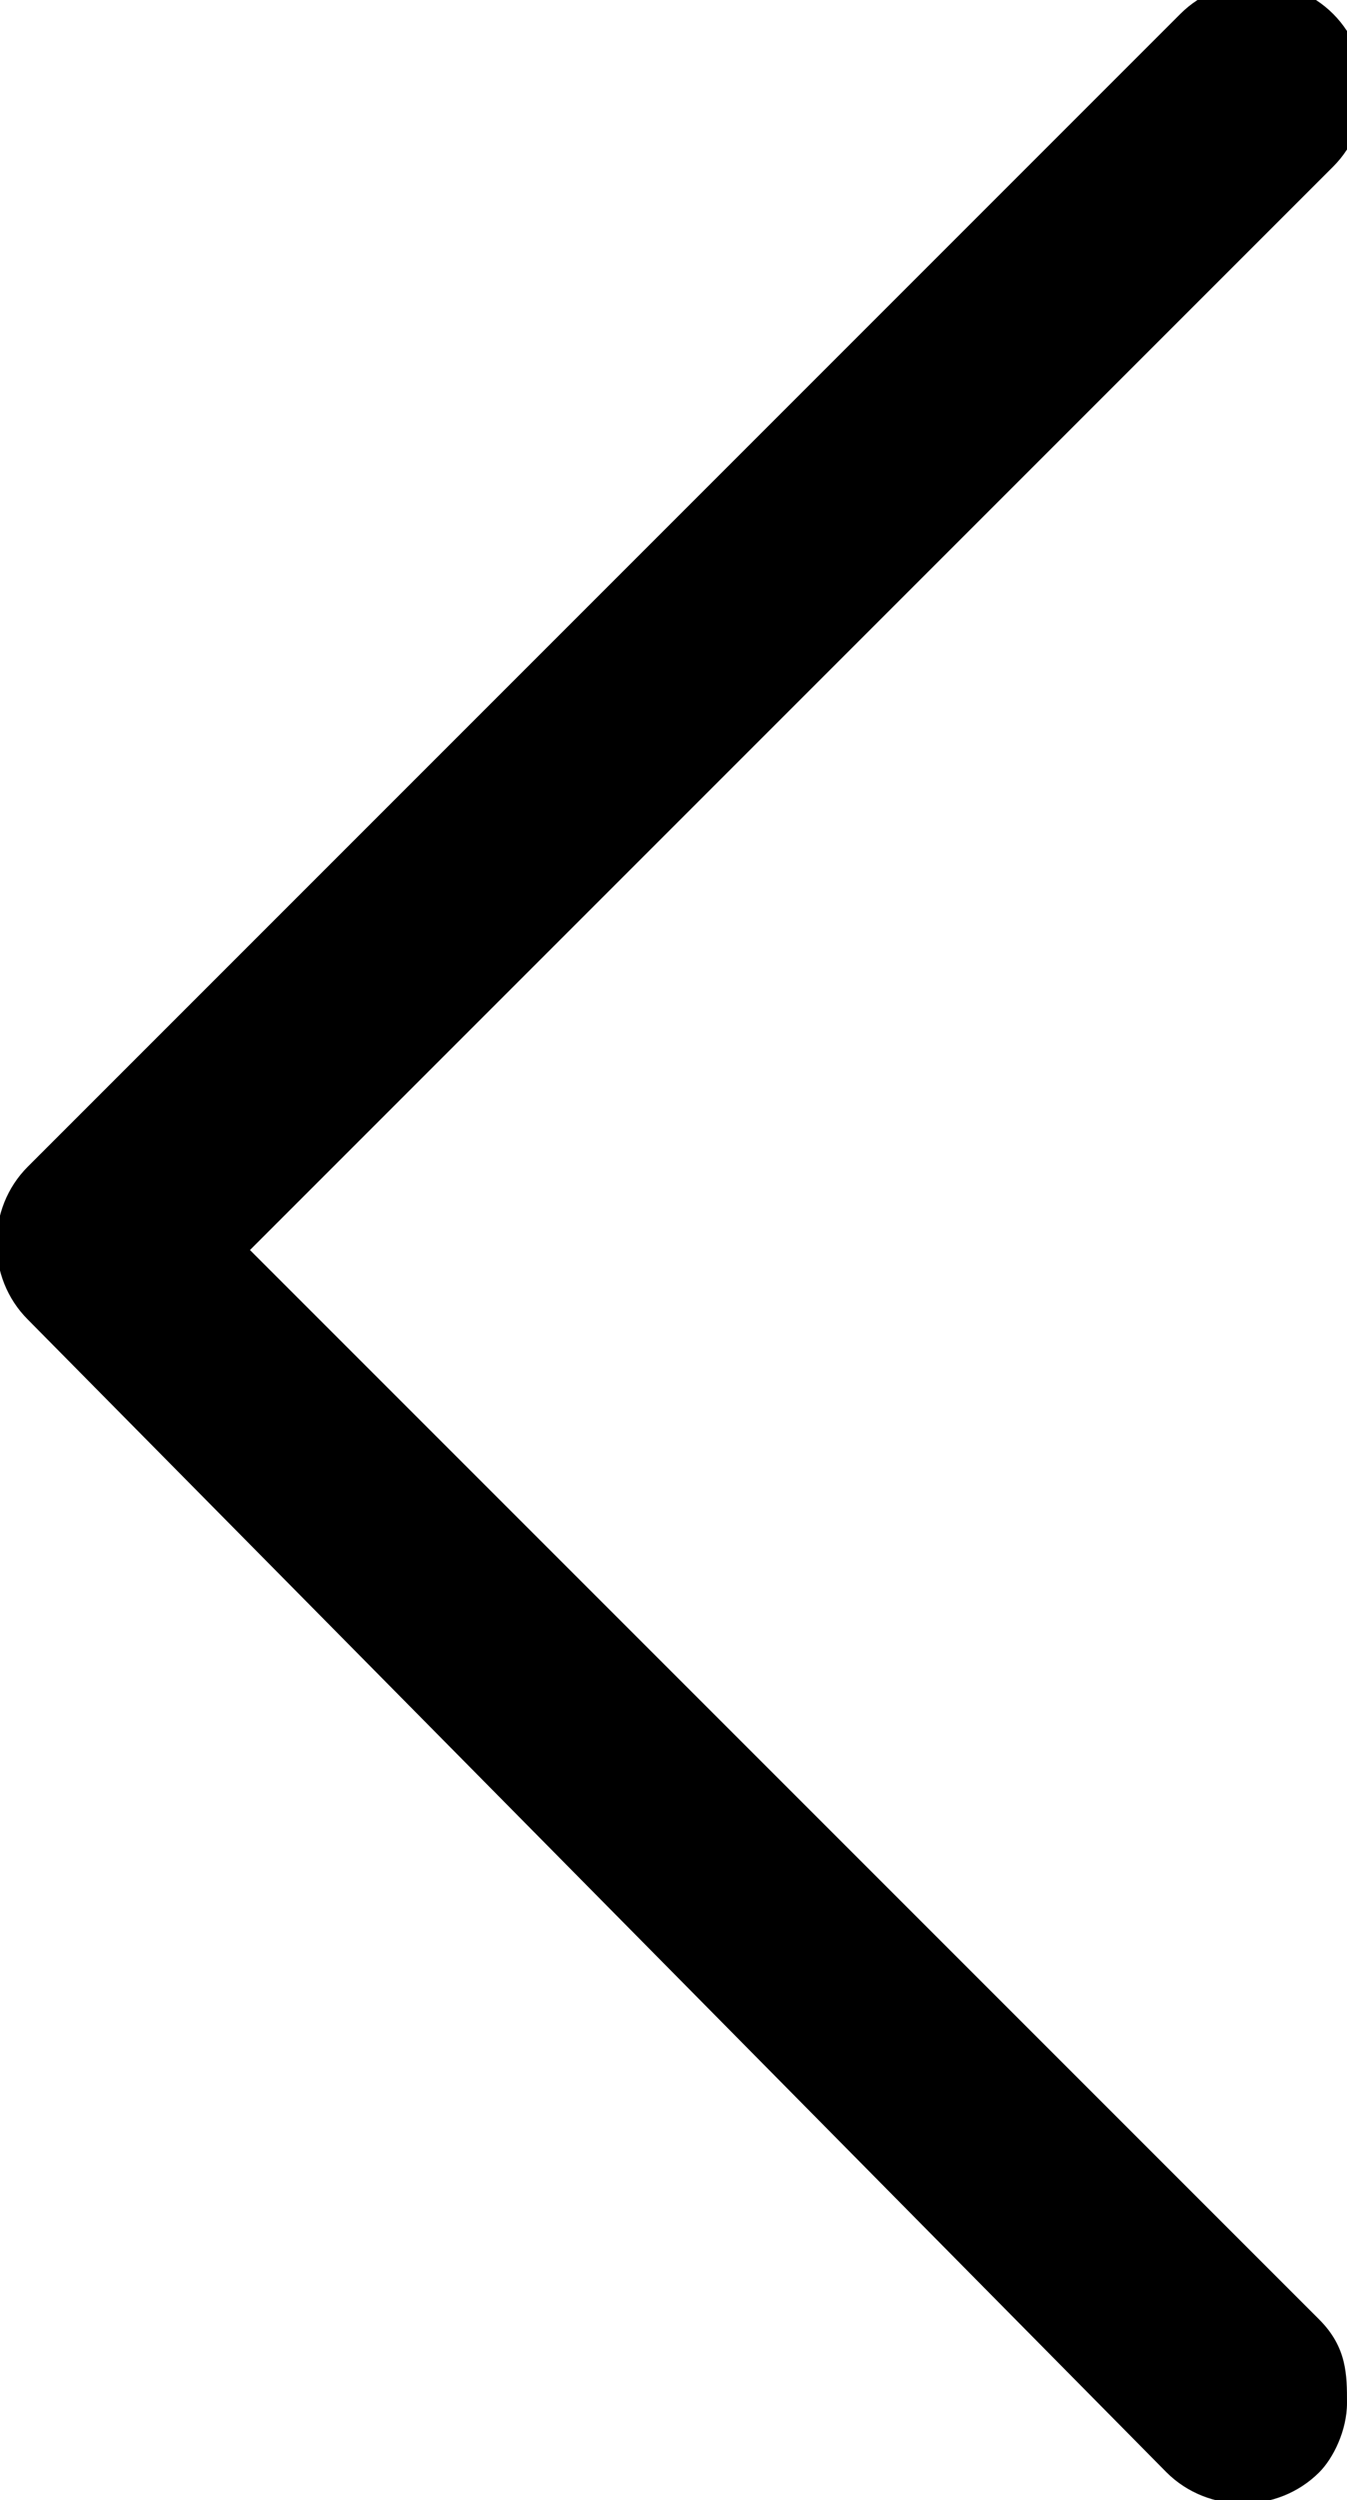 <?xml version="1.0" encoding="utf-8"?>
<!-- Generator: Adobe Illustrator 19.1.1, SVG Export Plug-In . SVG Version: 6.00 Build 0)  -->
<svg version="1.1" id="Layer_1" xmlns="http://www.w3.org/2000/svg" xmlns:xlink="http://www.w3.org/1999/xlink" x="0px" y="0px"
	 width="9.7px" height="18px" viewBox="0 0 9.7 18" style="enable-background:new 0 0 9.7 18;" xml:space="preserve">
<path d="M9.7,17.3c0,0.2-0.1,0.4-0.2,0.5c-0.3,0.3-0.8,0.3-1.1,0L0.2,9.5c-0.3-0.3-0.3-0.8,0-1.1l8.3-8.3c0.3-0.3,0.8-0.3,1.1,0
	s0.3,0.8,0,1.1L1.8,9l7.7,7.7C9.7,16.9,9.7,17.1,9.7,17.3z"/>
</svg>

